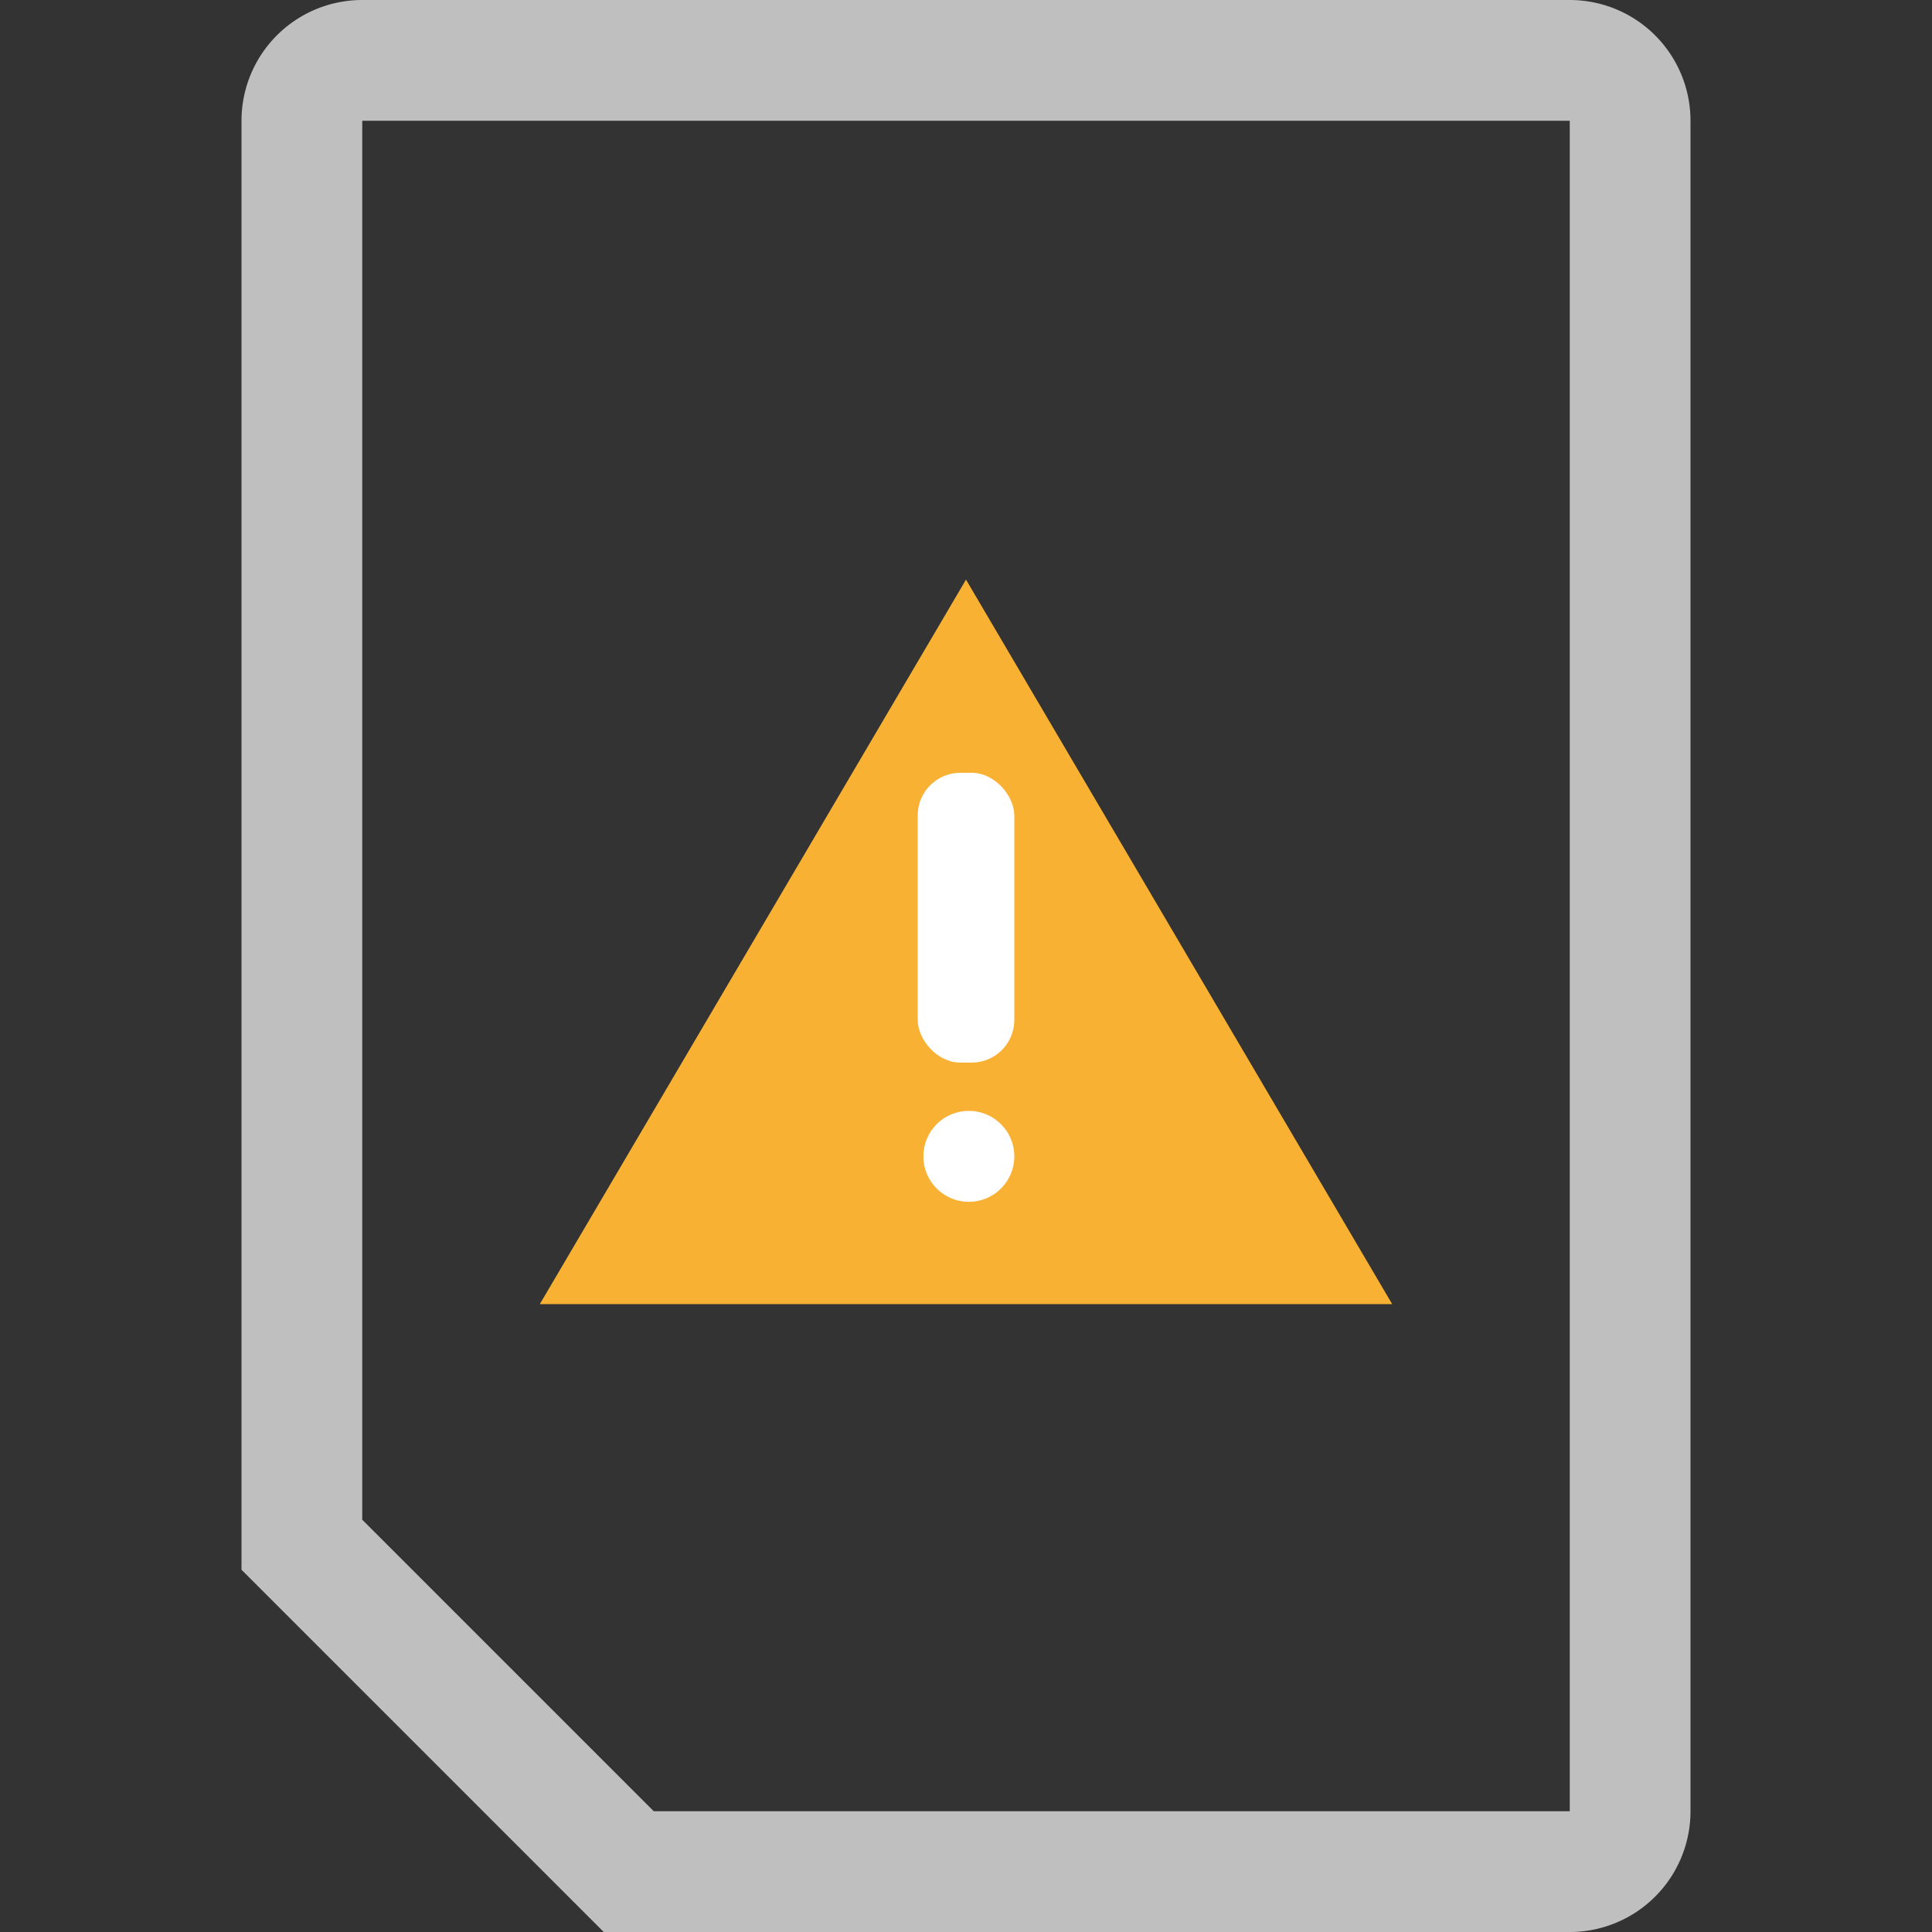 <svg id="Layer_1" data-name="Layer 1" xmlns="http://www.w3.org/2000/svg" width="80" height="80" viewBox="0 0 80 80"><rect x="0" y="0" width="80" height="80" fill="#333333" stroke="none"/><defs><style>.cls-1{fill:#f8b133;}.cls-1,.cls-2{fill-rule:evenodd;}.cls-2,.cls-3{fill:#fff;}.cls-4{fill:#bfbfbf;}</style></defs><title>Warning</title><polygon class="cls-1" points="40 24 22.353 54 57.647 54 40 24"/><path class="cls-2" d="M40.118,46a1.882,1.882,0,1,1-1.882,1.882A1.882,1.882,0,0,1,40.118,46Z"/><rect class="cls-3" x="38" y="32" width="4" height="12" rx="1.765" ry="1.765"/><path class="cls-4" d="M65,5V75H27.071L15,62.929V5H65m0-5H15a5,5,0,0,0-5,5V65L25,80H65a5,5,0,0,0,5-5V5a5,5,0,0,0-5-5Z"/></svg>
